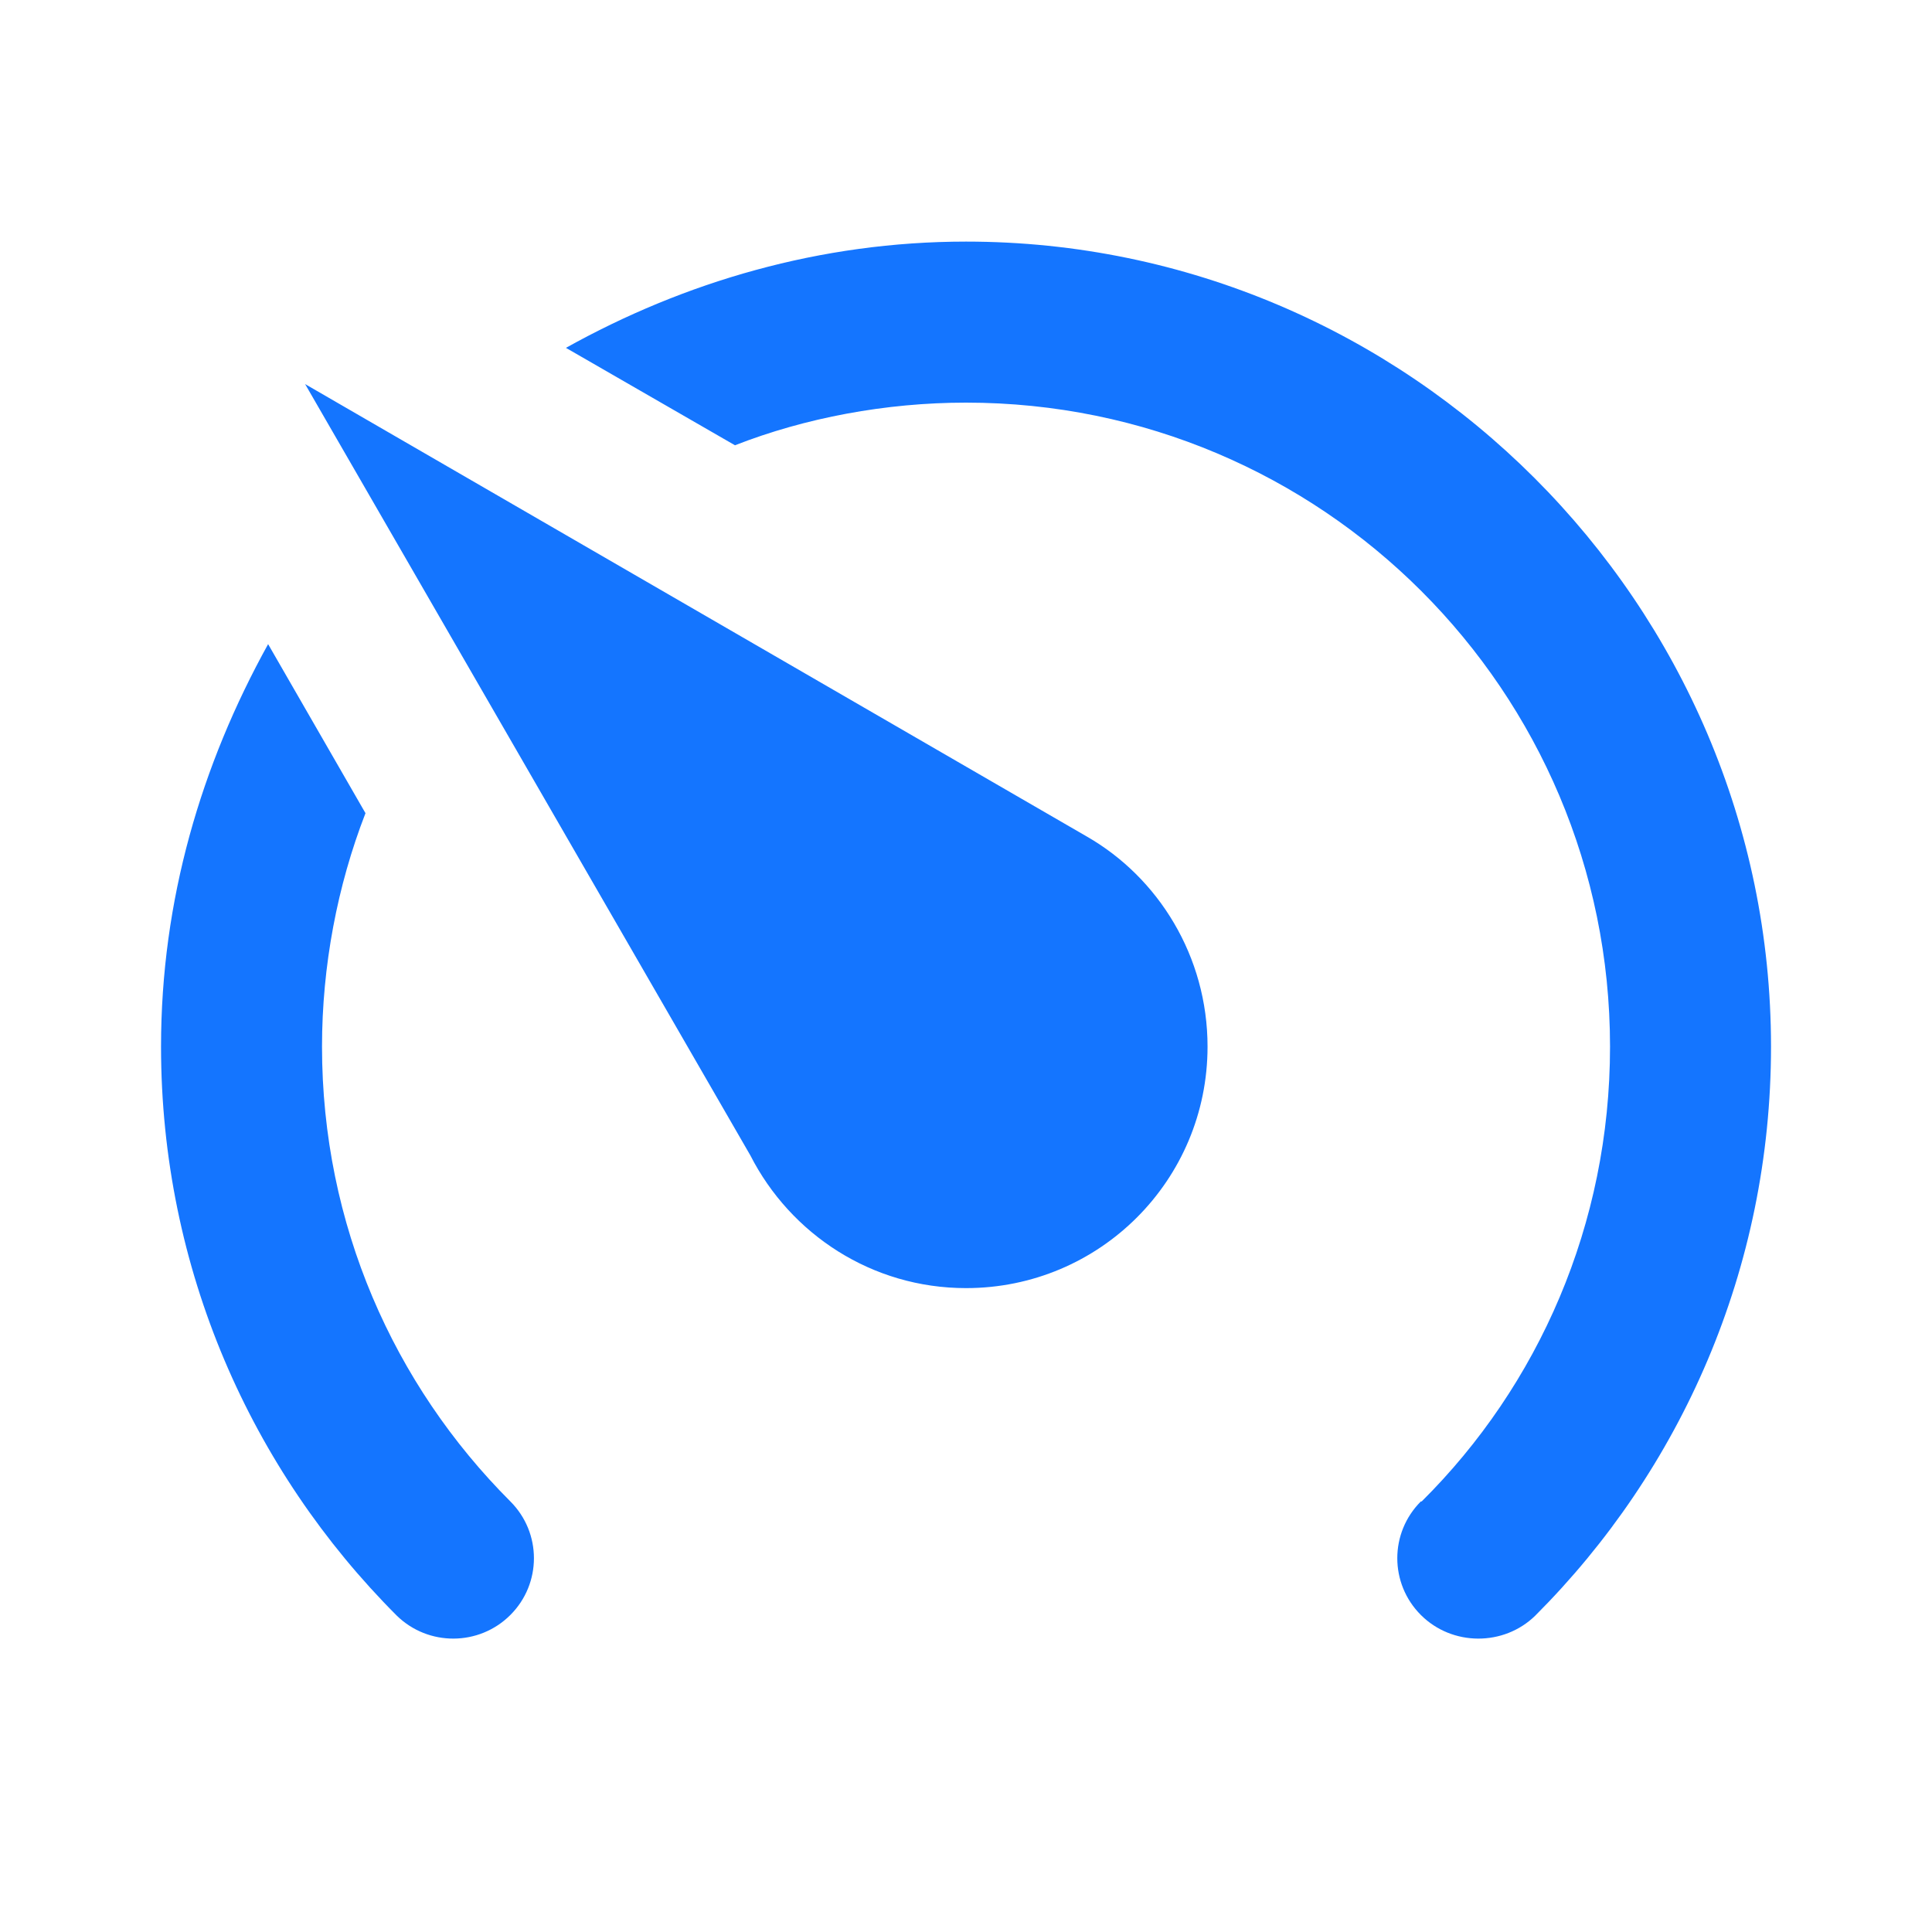 <svg width="40" height="40" viewBox="0 0 40 40" fill="none" xmlns="http://www.w3.org/2000/svg">
<path d="M20.001 26.669C22.767 26.669 25.001 24.436 25.001 21.669C25.001 19.802 23.984 18.169 22.501 17.319L6.317 7.952L15.534 23.919C16.367 25.552 18.051 26.669 20.001 26.669ZM20.001 5.002C16.984 5.002 14.167 5.836 11.717 7.202L15.217 9.219C16.667 8.652 18.334 8.336 20.001 8.336C27.367 8.336 33.334 14.302 33.334 21.669C33.334 25.352 31.851 28.686 29.434 31.086H29.417C28.767 31.736 28.767 32.786 29.417 33.436C30.067 34.086 31.134 34.086 31.784 33.452C34.801 30.436 36.667 26.269 36.667 21.669C36.667 12.502 29.167 5.002 20.001 5.002ZM3.334 21.669C3.334 26.269 5.201 30.436 8.217 33.452C8.867 34.086 9.917 34.086 10.567 33.436C11.217 32.786 11.217 31.736 10.567 31.086C8.151 28.669 6.667 25.352 6.667 21.669C6.667 20.002 6.984 18.336 7.567 16.836L5.551 13.336C4.167 15.836 3.334 18.636 3.334 21.669Z" fill="#1475FF"/>
</svg>
